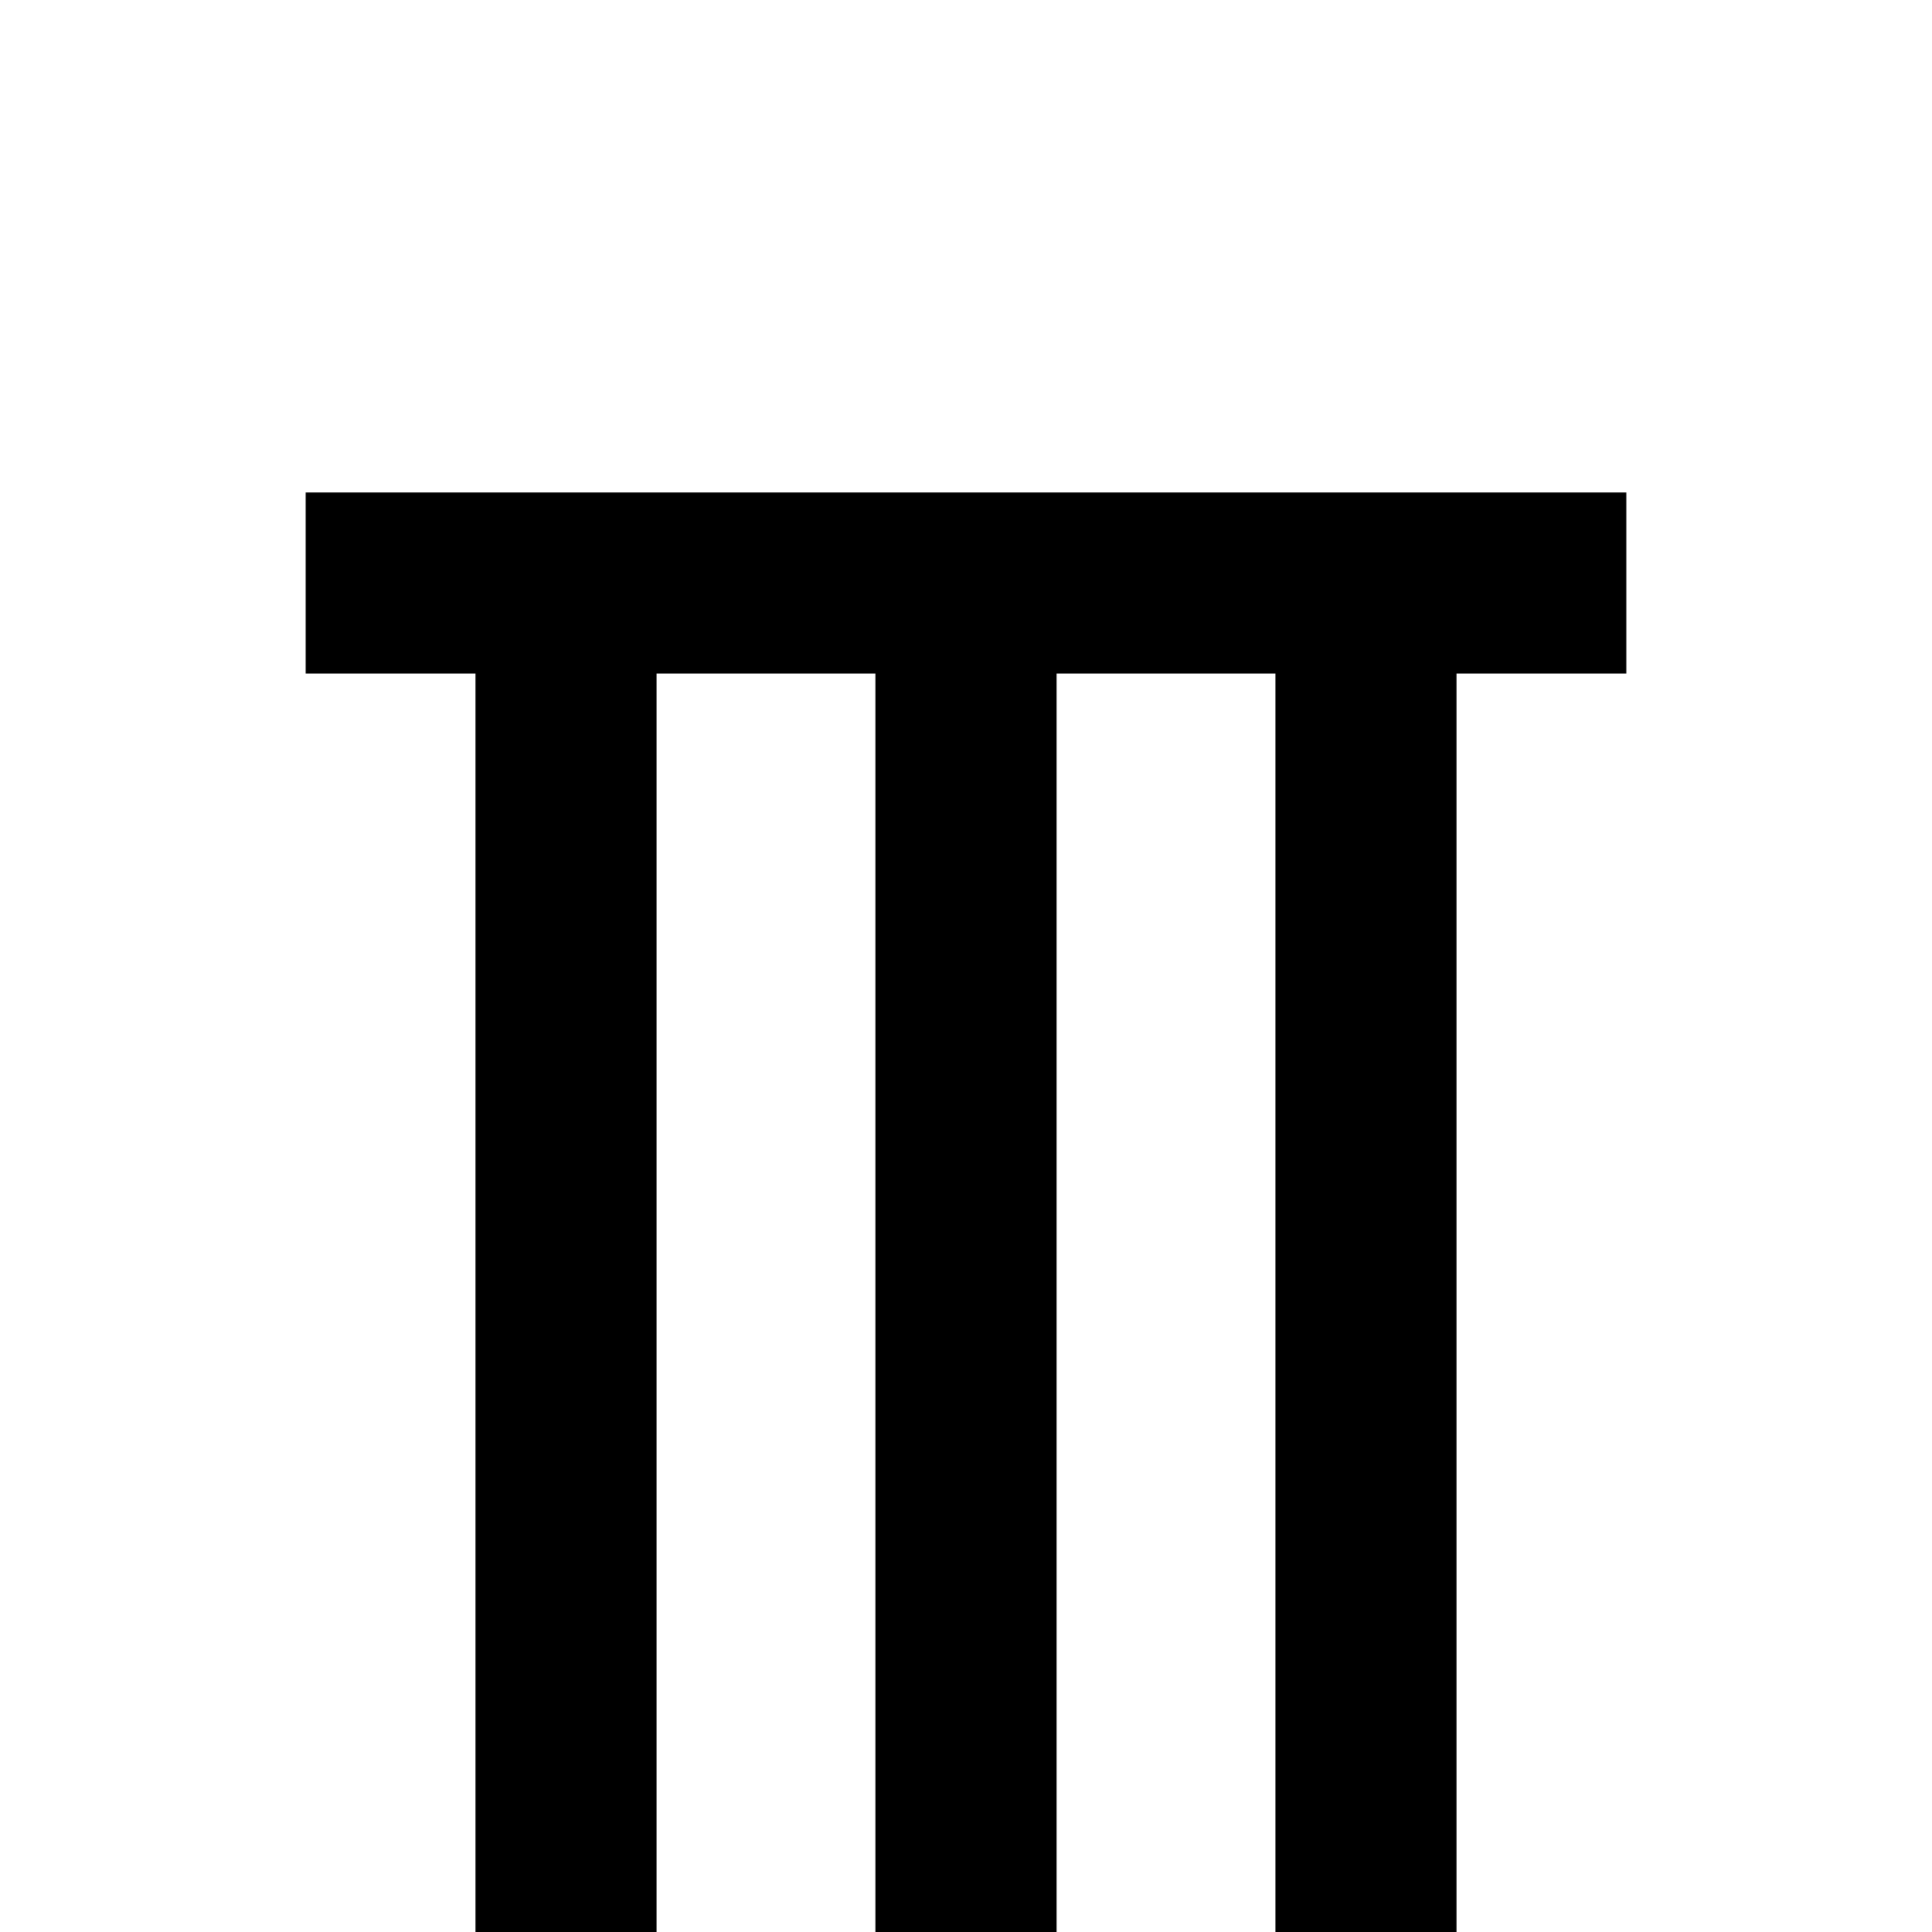 <?xml version="1.0" standalone="no"?>
<!DOCTYPE svg PUBLIC "-//W3C//DTD SVG 1.1//EN" "http://www.w3.org/Graphics/SVG/1.1/DTD/svg11.dtd" >
<svg viewBox="0 -442 2048 2048">
  <g transform="matrix(1 0 0 -1 0 1606)">
   <path fill="currentColor"
d="M1724 1334h-180v-1696h-192v1696h-232v-1696h-192v1696h-232v-1696h-192v1696h-180v192h1400v-192z" />
  </g>

</svg>
